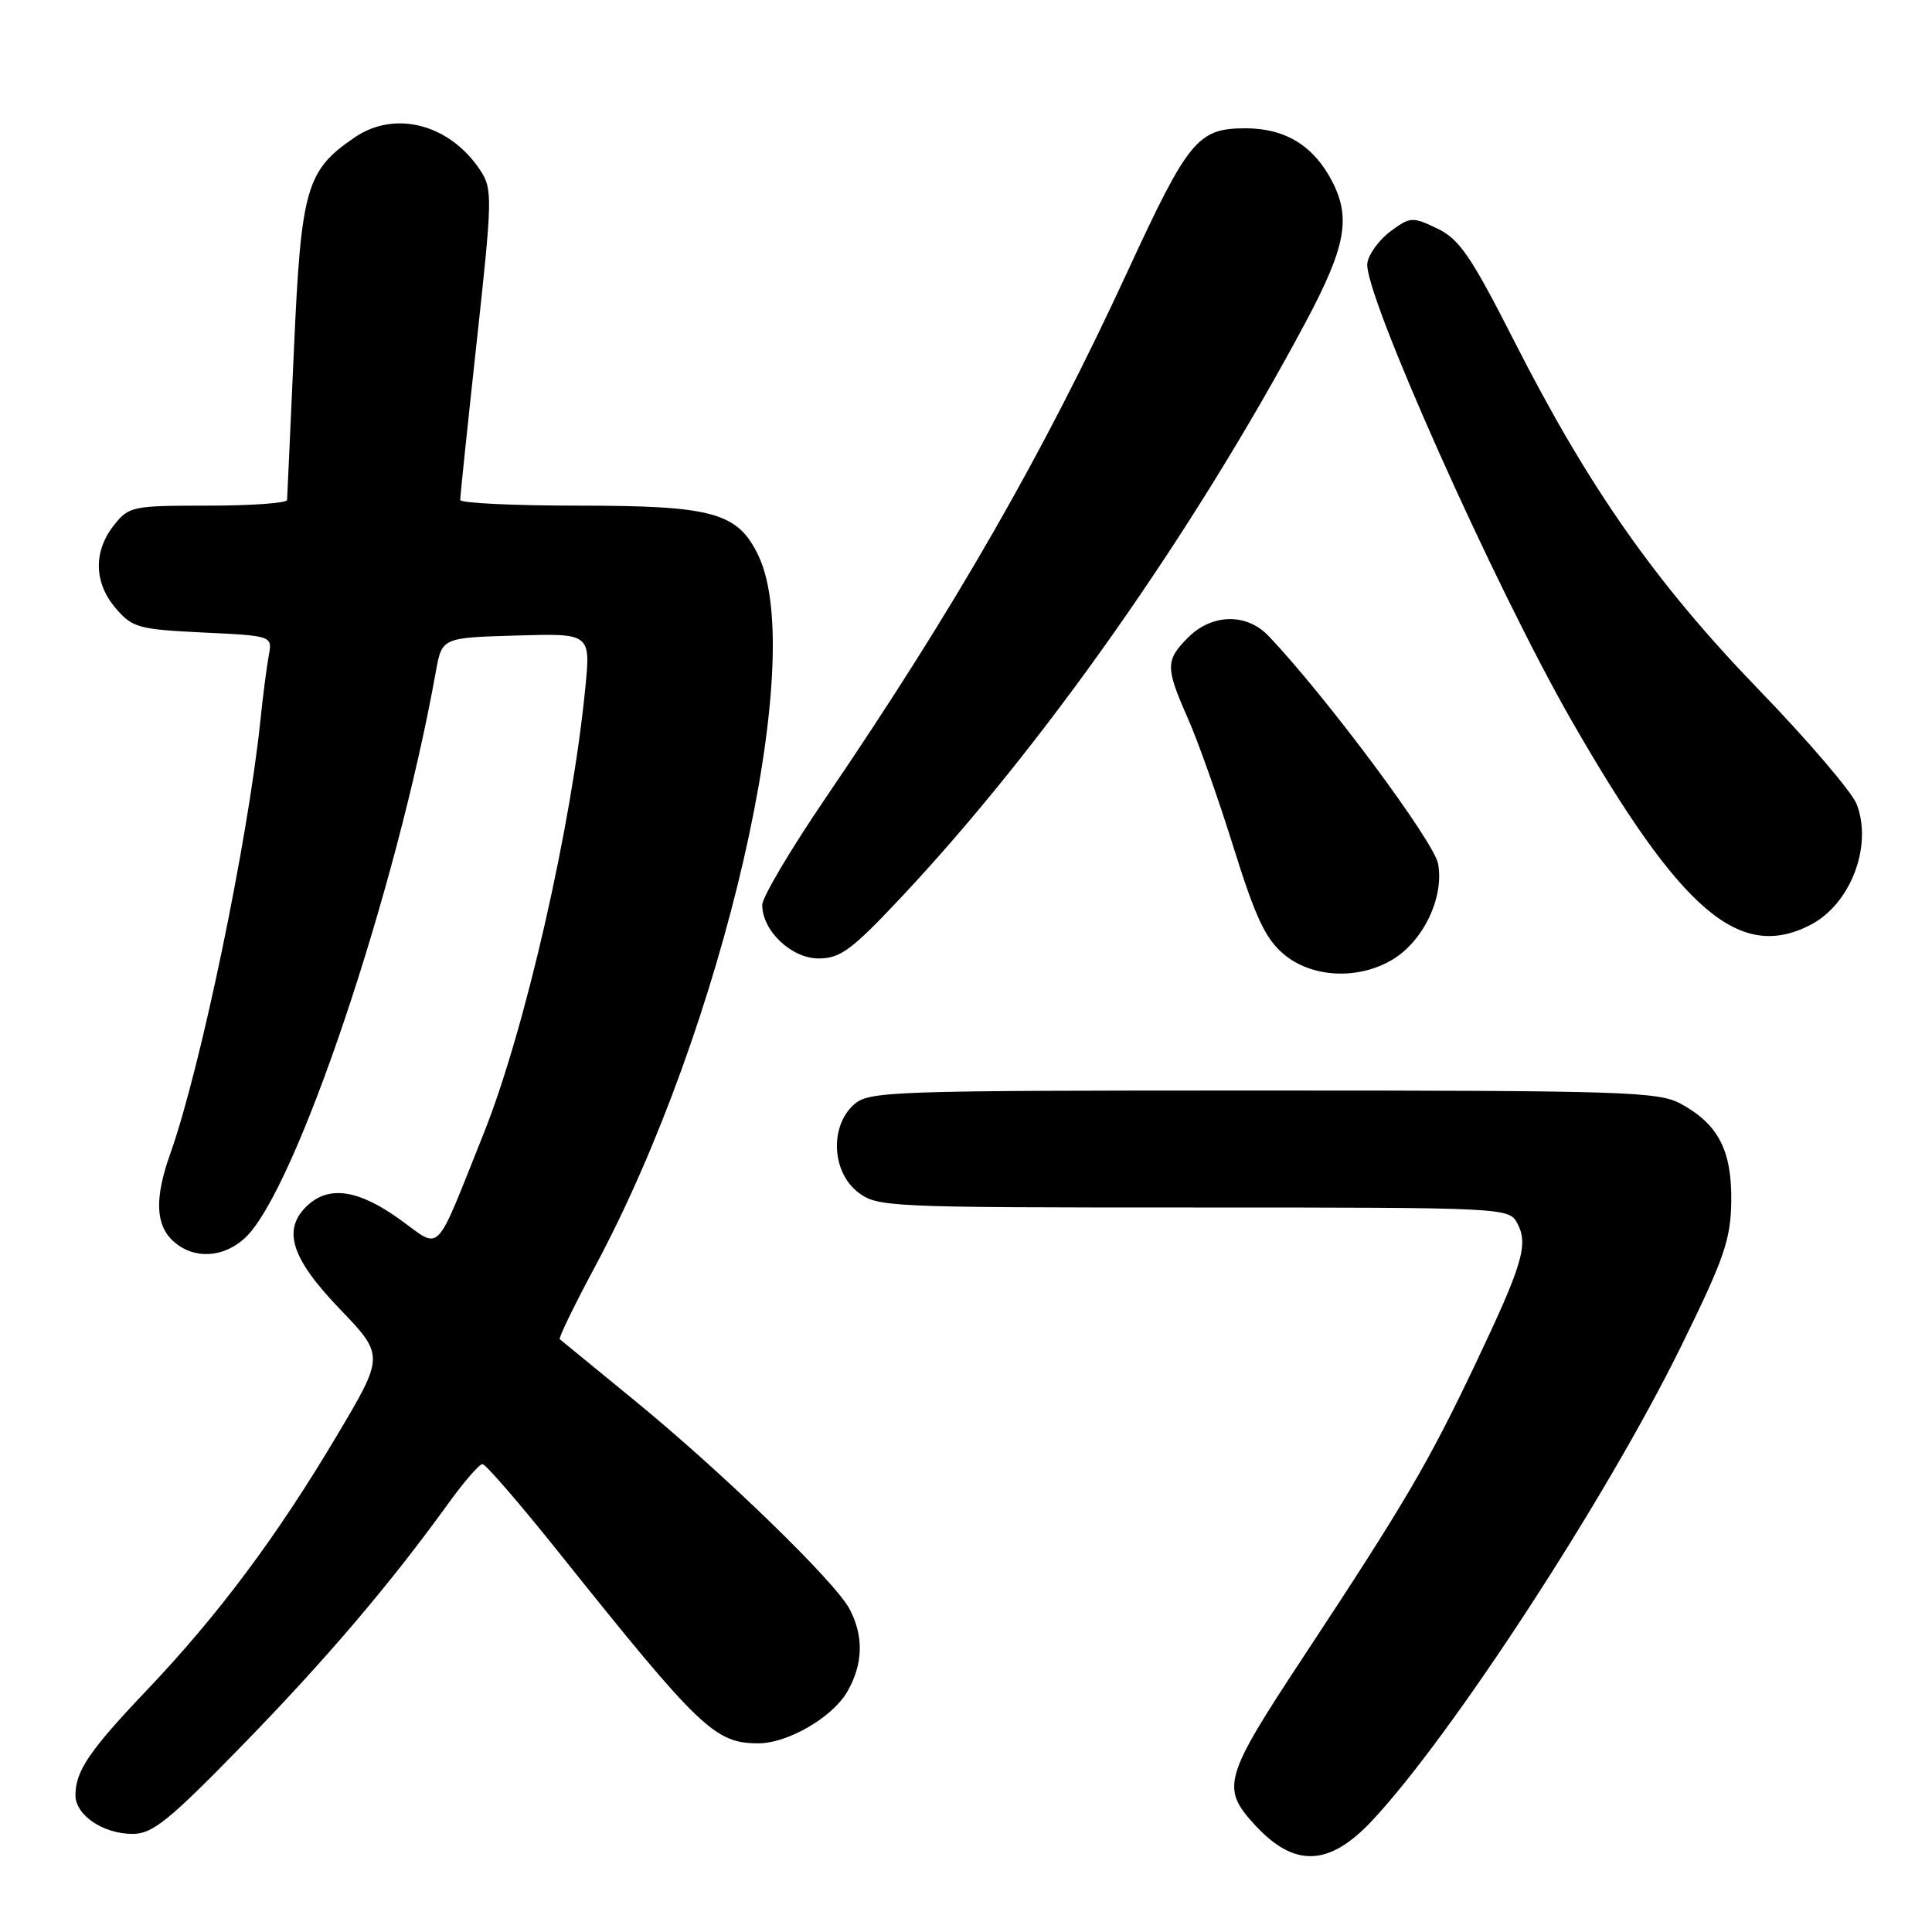 <?xml version="1.0" encoding="UTF-8" standalone="no"?>
<!DOCTYPE svg PUBLIC "-//W3C//DTD SVG 1.1//EN" "http://www.w3.org/Graphics/SVG/1.1/DTD/svg11.dtd" >
<svg xmlns="http://www.w3.org/2000/svg" xmlns:xlink="http://www.w3.org/1999/xlink" version="1.1" viewBox="0 0 256 256">
 <g >
 <path fill="currentColor"
d=" M 181.81 241.25 C 192.34 230.01 212.88 198.48 222.70 178.50 C 228.47 166.77 229.33 164.28 229.40 159.20 C 229.49 152.46 227.70 148.98 222.74 146.27 C 219.76 144.64 215.36 144.50 167.36 144.50 C 117.48 144.50 115.12 144.58 113.11 146.40 C 109.95 149.26 110.22 155.24 113.63 157.93 C 116.21 159.95 117.30 160.00 158.10 160.00 C 199.53 160.00 199.94 160.02 201.05 162.09 C 202.55 164.90 201.77 167.53 195.48 180.77 C 189.24 193.89 186.16 199.14 172.76 219.46 C 162.11 235.61 161.74 236.89 166.32 241.86 C 171.53 247.50 176.12 247.32 181.81 241.25 Z  M 32.12 231.25 C 43.24 219.83 51.61 210.00 59.38 199.25 C 61.46 196.36 63.51 194.00 63.93 194.00 C 64.35 194.00 68.92 199.29 74.08 205.75 C 92.76 229.11 94.73 231.00 100.49 231.00 C 104.37 231.00 110.27 227.58 112.25 224.19 C 114.37 220.55 114.48 216.81 112.57 213.20 C 110.65 209.56 95.67 195.04 84.00 185.50 C 78.78 181.23 74.35 177.61 74.17 177.45 C 73.99 177.30 76.09 172.97 78.84 167.84 C 95.86 136.10 107.05 87.45 100.51 73.66 C 97.78 67.91 94.51 67.00 76.60 67.00 C 68.02 67.00 60.99 66.66 60.98 66.25 C 60.97 65.84 61.95 56.43 63.16 45.35 C 65.24 26.32 65.27 25.06 63.67 22.61 C 59.65 16.48 52.41 14.55 47.05 18.17 C 40.57 22.57 39.90 24.88 38.95 46.26 C 38.47 56.84 38.07 65.84 38.04 66.25 C 38.02 66.66 33.31 67.00 27.57 67.00 C 17.50 67.00 17.07 67.09 15.07 69.63 C 12.34 73.11 12.45 77.25 15.36 80.63 C 17.54 83.17 18.39 83.40 26.91 83.81 C 36.10 84.25 36.10 84.25 35.61 86.87 C 35.34 88.32 34.84 92.20 34.50 95.50 C 32.84 111.44 26.55 141.69 22.56 152.88 C 20.47 158.74 20.59 162.32 22.97 164.47 C 25.65 166.90 29.62 166.71 32.50 164.00 C 39.19 157.71 52.53 118.11 57.75 89.00 C 58.56 84.50 58.56 84.50 68.41 84.21 C 78.27 83.92 78.27 83.92 77.55 91.21 C 75.78 109.33 69.55 136.59 64.06 150.27 C 57.46 166.74 58.58 165.60 52.96 161.56 C 47.56 157.68 43.68 157.07 40.83 159.65 C 37.34 162.82 38.49 166.64 44.98 173.40 C 50.95 179.62 50.95 179.62 44.57 190.34 C 36.69 203.59 28.90 214.03 19.49 223.92 C 11.82 231.99 10.00 234.67 10.00 237.88 C 10.00 240.52 13.66 243.00 17.56 243.00 C 20.22 243.00 22.34 241.28 32.12 231.25 Z  M 184.58 127.11 C 188.65 124.63 191.38 118.84 190.55 114.44 C 190.00 111.48 175.60 92.14 168.07 84.25 C 165.18 81.22 160.60 81.31 157.45 84.45 C 154.41 87.50 154.41 88.41 157.41 95.21 C 158.74 98.21 161.46 105.89 163.45 112.28 C 166.35 121.56 167.68 124.40 170.11 126.44 C 173.85 129.59 180.06 129.87 184.58 127.11 Z  M 119.28 119.04 C 138.08 99.06 158.04 70.69 172.98 42.74 C 178.31 32.75 179.04 28.91 176.52 24.04 C 174.07 19.31 170.31 17.00 165.04 17.00 C 158.71 17.00 157.47 18.51 149.42 35.94 C 138.29 60.06 126.54 80.55 109.36 105.79 C 104.76 112.55 101.00 118.90 101.00 119.90 C 101.00 123.33 104.86 127.00 108.47 127.00 C 111.33 127.00 112.84 125.89 119.28 119.04 Z  M 239.90 122.55 C 245.20 119.81 248.15 112.14 246.03 106.58 C 245.42 104.98 239.59 98.15 233.06 91.40 C 219.38 77.25 210.50 64.59 200.64 45.19 C 194.89 33.90 193.37 31.67 190.43 30.27 C 187.15 28.70 186.85 28.72 184.24 30.66 C 182.73 31.78 181.35 33.68 181.18 34.87 C 180.61 38.67 198.04 77.71 208.25 95.50 C 222.77 120.80 230.50 127.41 239.90 122.55 Z "/>
</g>
</svg>